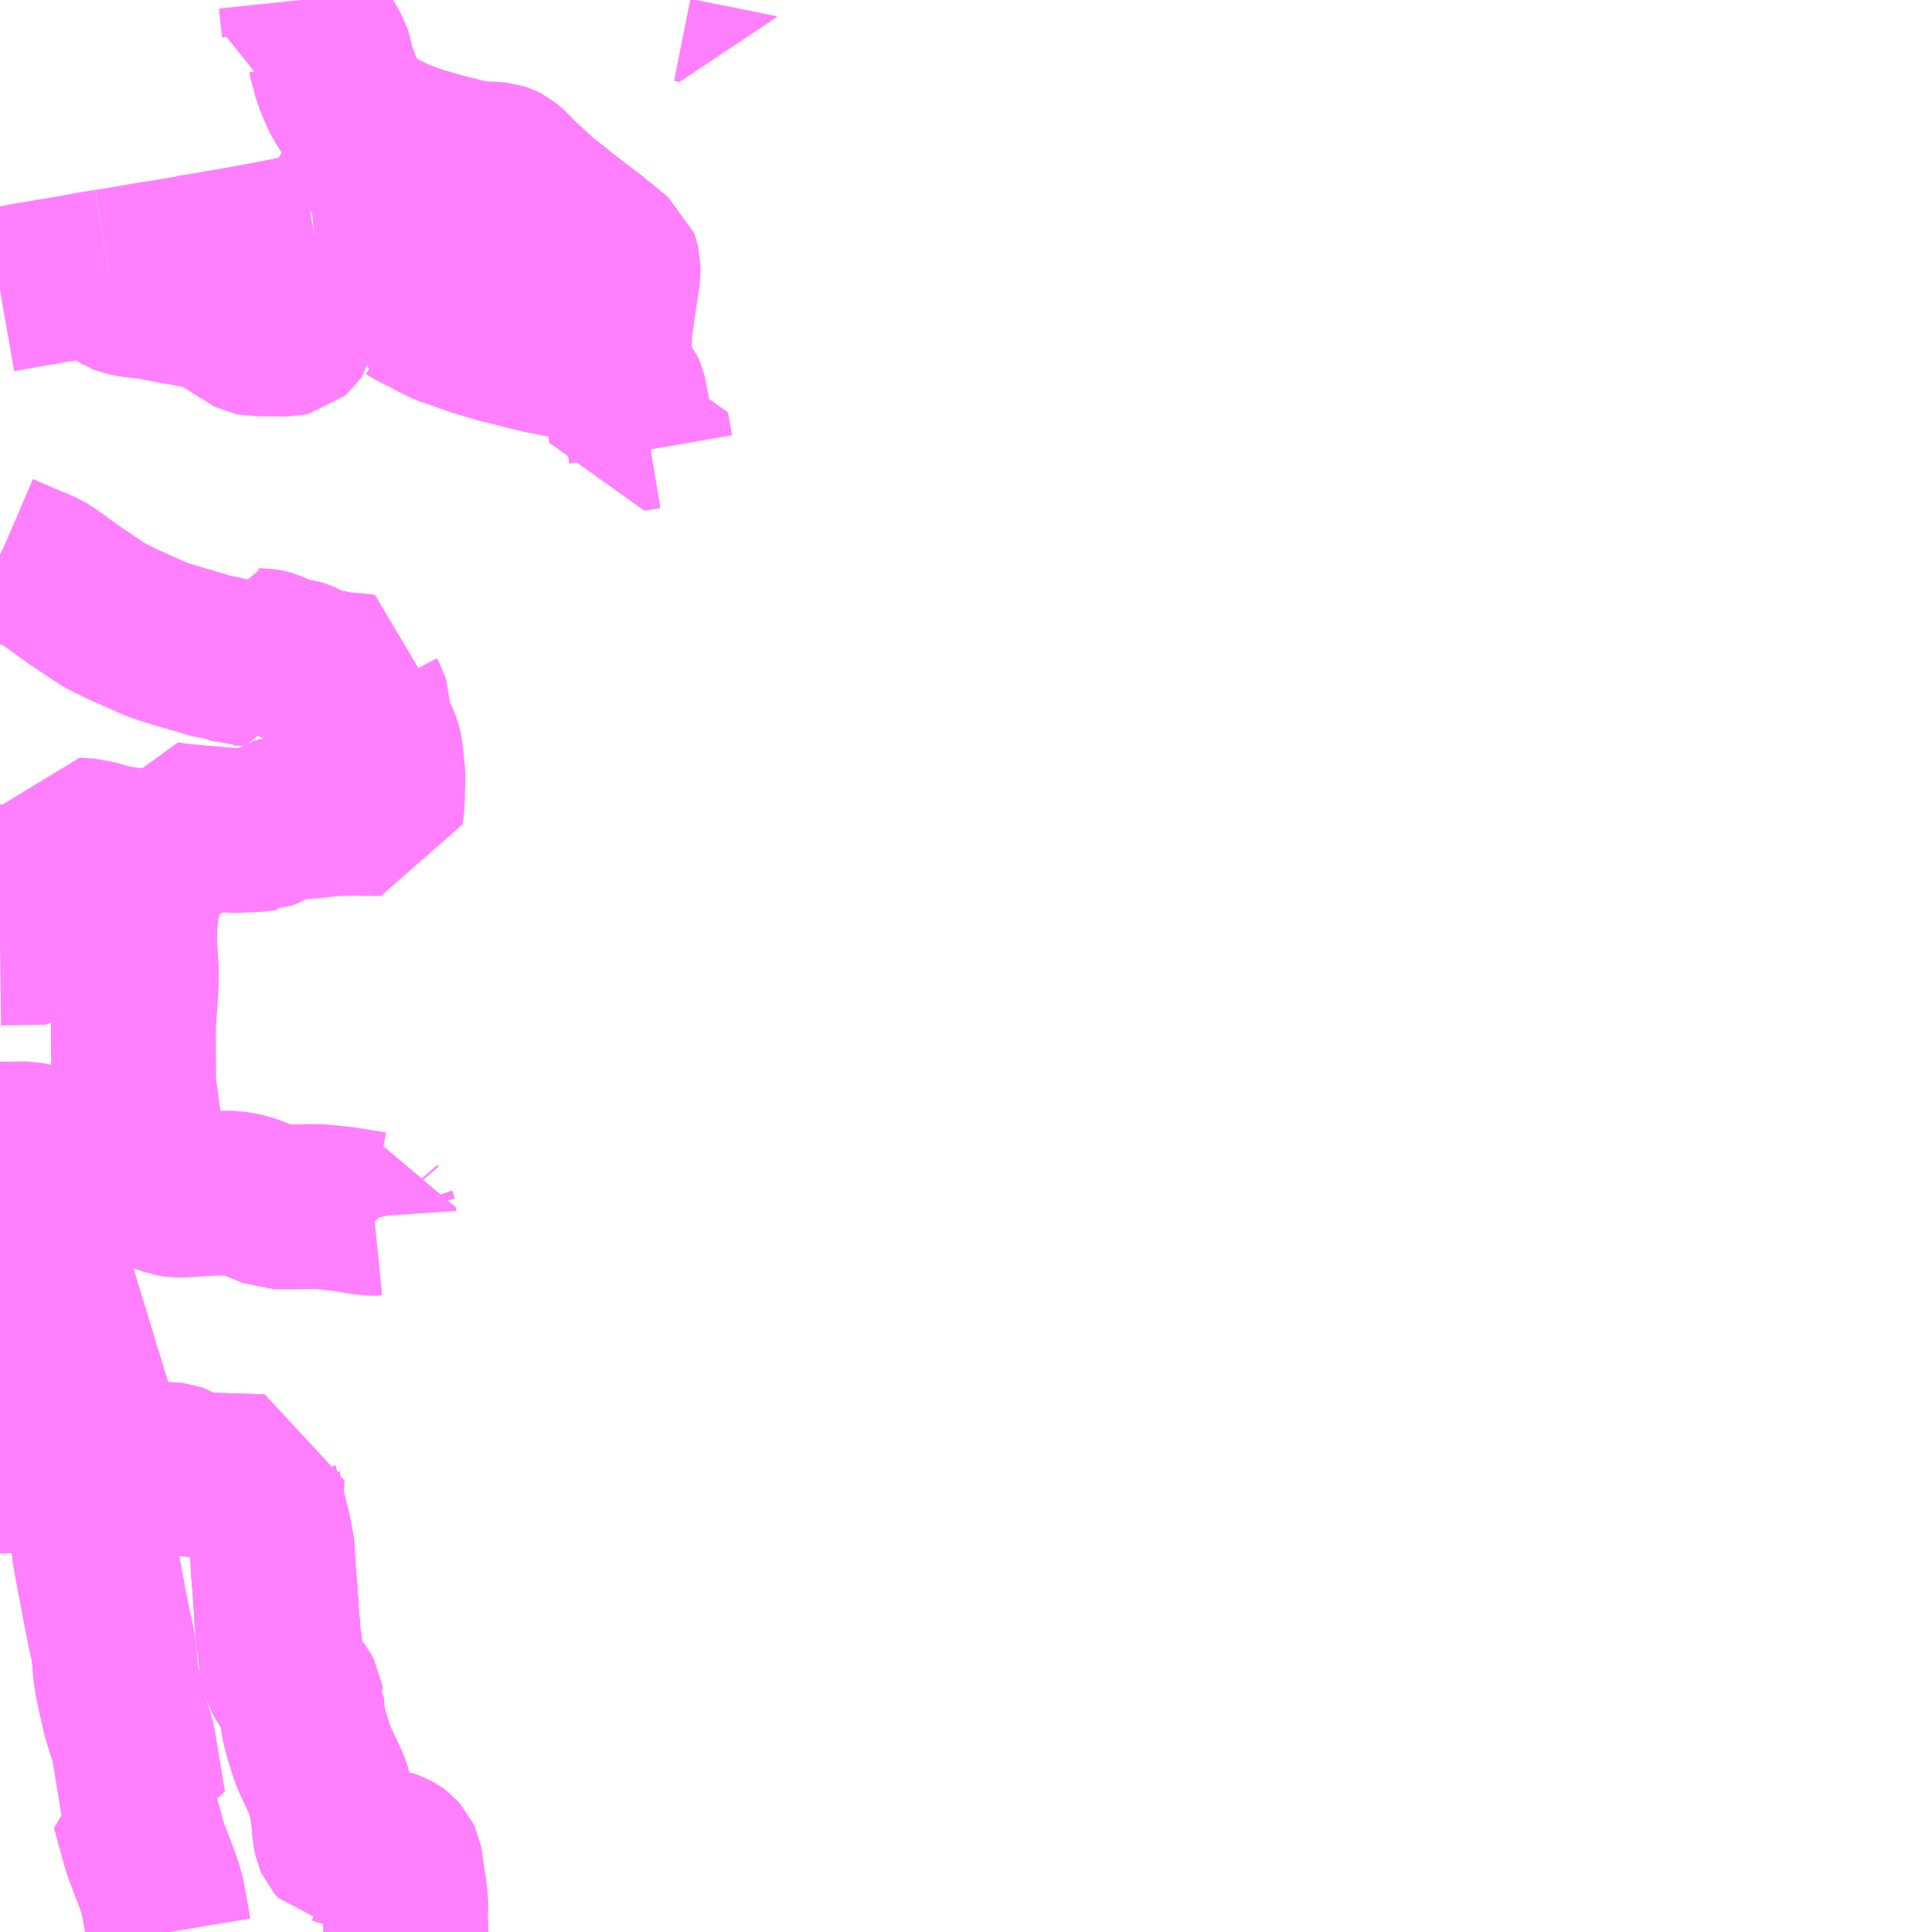 <?xml version="1.0" encoding="UTF-8"?>
<svg  xmlns="http://www.w3.org/2000/svg" xmlns:xlink="http://www.w3.org/1999/xlink" xmlns:go="http://purl.org/svgmap/profile" property="N07_001,N07_002,N07_003,N07_004,N07_005,N07_006,N07_007" viewBox="14088.867 -3805.664 8.789 8.789" go:dataArea="14088.8671875 -3805.6640625 8.7890625 8.7890625" >
<globalCoordinateSystem srsName="http://purl.org/crs/84" transform="matrix(100.0,0.0,0.0,-100.0,0.0,0.0)" />
<defs>
 <g id="p0" >
  <circle cx="0.0" cy="0.0" r="3" stroke="green" stroke-width="0.75" vector-effect="non-scaling-stroke" />
 </g>
</defs>
<g fill="none" fill-rule="evenodd" stroke="#FF00FF" stroke-width="0.75" opacity="0.5" vector-effect="non-scaling-stroke" stroke-linejoin="bevel" >
<path content="3,亘理町,南部循環線,6.0,2.0,999.9," xlink:title="3" d="M14089.514,-3800.279L14089.522,-3800.276L14089.53,-3800.273L14089.595,-3800.249L14089.616,-3800.242L14089.642,-3800.233L14089.648,-3800.232L14089.66,-3800.229L14089.673,-3800.227L14089.685,-3800.227L14089.715,-3800.228L14089.77,-3800.232L14089.836,-3800.236L14089.874,-3800.236L14089.909,-3800.236L14089.923,-3800.236L14089.941,-3800.233L14089.957,-3800.23L14089.974,-3800.227L14089.993,-3800.222L14090.013,-3800.215L14090.032,-3800.208L14090.116,-3800.173L14090.125,-3800.173L14090.144,-3800.173L14090.188,-3800.173L14090.255,-3800.175L14090.315,-3800.175L14090.335,-3800.175L14090.346,-3800.173L14090.37,-3800.17L14090.407,-3800.166L14090.426,-3800.164L14090.458,-3800.159L14090.506,-3800.151L14090.545,-3800.145L14090.55,-3800.144L14090.558,-3800.144L14090.568,-3800.145L14090.569,-3800.13L14090.571,-3800.124L14090.572,-3800.12L14090.578,-3800.113"/>
<path content="3,亘理町,南部循環線,6.0,2.0,999.9," xlink:title="3" d="M14089.514,-3800.279L14089.516,-3800.3L14089.517,-3800.309L14089.517,-3800.318L14089.519,-3800.335L14089.519,-3800.383L14089.517,-3800.405L14089.513,-3800.439L14089.5,-3800.532L14089.499,-3800.552L14089.492,-3800.601L14089.487,-3800.644L14089.485,-3800.659L14089.478,-3800.706L14089.474,-3800.743L14089.475,-3800.757L14089.474,-3800.907L14089.474,-3800.915L14089.474,-3800.922L14089.474,-3800.953L14089.474,-3800.988L14089.474,-3801.005L14089.475,-3801.016L14089.477,-3801.038L14089.478,-3801.059L14089.479,-3801.073L14089.482,-3801.105L14089.483,-3801.122L14089.484,-3801.136L14089.486,-3801.177L14089.487,-3801.192L14089.487,-3801.258L14089.48,-3801.365L14089.479,-3801.375L14089.481,-3801.462L14089.484,-3801.492L14089.491,-3801.541L14089.493,-3801.555L14089.5,-3801.592L14089.503,-3801.609L14089.507,-3801.63L14089.515,-3801.692L14089.52,-3801.7L14089.542,-3801.705L14089.563,-3801.711L14089.573,-3801.728L14089.581,-3801.74L14089.585,-3801.745L14089.583,-3801.749L14089.581,-3801.755L14089.58,-3801.762L14089.578,-3801.775"/>
<path content="3,亘理町,南部循環線,6.0,2.0,999.9," xlink:title="3" d="M14088.867,-3800.2L14088.893,-3800.202L14088.962,-3800.207L14088.96,-3800.216L14088.937,-3800.3L14088.932,-3800.326L14088.929,-3800.369L14088.907,-3800.45L14088.904,-3800.459L14088.927,-3800.459L14088.946,-3800.46L14088.963,-3800.461L14088.977,-3800.46L14088.99,-3800.46L14089.005,-3800.457L14089.033,-3800.45L14089.089,-3800.428L14089.096,-3800.425L14089.143,-3800.407L14089.162,-3800.404L14089.191,-3800.389L14089.253,-3800.369L14089.305,-3800.351L14089.419,-3800.311L14089.452,-3800.3L14089.514,-3800.279"/>
<path content="3,亘理町,南部循環線,6.0,2.0,999.9," xlink:title="3" d="M14089.578,-3801.775L14089.57,-3801.775L14089.563,-3801.778L14089.542,-3801.782L14089.519,-3801.79L14089.51,-3801.792L14089.503,-3801.794L14089.497,-3801.795L14089.489,-3801.796L14089.467,-3801.797L14089.454,-3801.798L14089.43,-3801.802L14089.389,-3801.806L14089.373,-3801.809L14089.36,-3801.812L14089.344,-3801.818L14089.336,-3801.821L14089.314,-3801.828L14089.305,-3801.83L14089.276,-3801.836L14089.268,-3801.838L14089.259,-3801.839L14089.249,-3801.84L14089.24,-3801.841L14089.207,-3801.843L14089.203,-3801.834L14089.189,-3801.807L14089.177,-3801.782L14089.169,-3801.767L14089.157,-3801.743L14089.151,-3801.732L14089.146,-3801.721L14089.145,-3801.715L14089.145,-3801.71L14089.145,-3801.703L14089.156,-3801.621L14089.159,-3801.581L14089.161,-3801.564L14089.163,-3801.538L14089.164,-3801.506L14089.166,-3801.476L14089.167,-3801.448L14089.158,-3801.442L14089.153,-3801.438L14089.102,-3801.401L14089.087,-3801.392L14089.077,-3801.384L14089.071,-3801.379L14089.069,-3801.377L14088.961,-3801.376L14088.949,-3801.375L14088.867,-3801.374"/>
<path content="3,亘理町,南部循環線,6.0,2.0,999.9," xlink:title="3" d="M14089.578,-3801.775L14089.579,-3801.781L14089.582,-3801.791L14089.584,-3801.801L14089.587,-3801.809L14089.591,-3801.825L14089.599,-3801.856L14089.608,-3801.896L14089.61,-3801.904L14089.612,-3801.918L14089.657,-3801.91L14089.704,-3801.905L14089.745,-3801.902L14089.768,-3801.899L14089.811,-3801.896L14089.825,-3801.894L14089.86,-3801.892L14089.873,-3801.89L14089.897,-3801.888L14089.909,-3801.887L14089.918,-3801.886L14089.951,-3801.886L14089.964,-3801.887L14089.986,-3801.888L14089.993,-3801.888L14090.046,-3801.891L14090.056,-3801.893L14090.058,-3801.893L14090.063,-3801.895L14090.068,-3801.897L14090.074,-3801.9L14090.085,-3801.906L14090.101,-3801.916L14090.105,-3801.919L14090.119,-3801.929L14090.123,-3801.932L14090.126,-3801.934L14090.13,-3801.935L14090.136,-3801.937L14090.141,-3801.938L14090.158,-3801.94L14090.178,-3801.941L14090.191,-3801.942L14090.214,-3801.945L14090.237,-3801.947L14090.248,-3801.948L14090.256,-3801.948L14090.262,-3801.949L14090.27,-3801.95L14090.278,-3801.951L14090.305,-3801.954L14090.312,-3801.954L14090.313,-3801.955L14090.358,-3801.959L14090.372,-3801.961L14090.39,-3801.962L14090.417,-3801.963L14090.447,-3801.964L14090.489,-3801.964L14090.542,-3801.963L14090.554,-3801.963L14090.6,-3801.963L14090.604,-3801.993L14090.607,-3802.039L14090.607,-3802.075L14090.607,-3802.076L14090.609,-3802.096L14090.609,-3802.108L14090.609,-3802.127L14090.609,-3802.142L14090.608,-3802.149L14090.607,-3802.163L14090.604,-3802.178L14090.601,-3802.222L14090.599,-3802.234L14090.598,-3802.24L14090.595,-3802.256L14090.592,-3802.269L14090.587,-3802.282L14090.584,-3802.29L14090.581,-3802.296L14090.568,-3802.323L14090.563,-3802.335L14090.559,-3802.344L14090.541,-3802.405L14090.54,-3802.455L14090.535,-3802.471L14090.522,-3802.496L14090.517,-3802.51L14090.515,-3802.524L14090.515,-3802.546L14090.52,-3802.566L14090.528,-3802.586L14090.486,-3802.591L14090.412,-3802.597L14090.395,-3802.6L14090.349,-3802.61L14090.335,-3802.614L14090.332,-3802.612L14090.3,-3802.621L14090.287,-3802.625L14090.28,-3802.628L14090.273,-3802.631L14090.243,-3802.648L14090.236,-3802.651L14090.227,-3802.654L14090.209,-3802.659L14090.199,-3802.66L14090.172,-3802.664L14090.155,-3802.668L14090.15,-3802.669L14090.145,-3802.672L14090.129,-3802.68L14090.106,-3802.692L14090.098,-3802.695L14090.094,-3802.697L14090.087,-3802.699L14090.083,-3802.7L14090.072,-3802.702L14090.061,-3802.703L14090.054,-3802.704L14090.043,-3802.704L14090.029,-3802.705L14090.025,-3802.669L14090.023,-3802.666L14090.021,-3802.642L14089.992,-3802.645L14089.973,-3802.645L14089.962,-3802.646L14089.957,-3802.646L14089.949,-3802.649L14089.939,-3802.653L14089.931,-3802.655L14089.91,-3802.662L14089.897,-3802.665L14089.883,-3802.668L14089.882,-3802.669L14089.87,-3802.672L14089.854,-3802.675L14089.837,-3802.678L14089.828,-3802.68L14089.824,-3802.681L14089.76,-3802.7L14089.739,-3802.706L14089.735,-3802.708L14089.728,-3802.71L14089.714,-3802.713L14089.649,-3802.733L14089.625,-3802.74L14089.595,-3802.75L14089.578,-3802.757L14089.541,-3802.772L14089.518,-3802.783L14089.515,-3802.784L14089.473,-3802.803L14089.425,-3802.824L14089.406,-3802.833L14089.391,-3802.842L14089.359,-3802.856L14089.348,-3802.862L14089.317,-3802.882L14089.235,-3802.937L14089.222,-3802.945L14089.192,-3802.966L14089.124,-3803.016L14089.116,-3803.022L14089.112,-3803.024L14089.087,-3803.042L14089.065,-3803.056L14089.047,-3803.064L14089.043,-3803.066L14088.995,-3803.086L14088.977,-3803.094L14088.963,-3803.099L14088.953,-3803.104L14088.869,-3803.14L14088.867,-3803.141"/>
<path content="3,亘理町,荒浜線,15.0,7.0,999.9," xlink:title="3" d="M14088.867,-3804.345L14088.953,-3804.36L14088.985,-3804.366L14089.074,-3804.381L14089.102,-3804.386L14089.181,-3804.399L14089.191,-3804.4L14089.223,-3804.406L14089.249,-3804.411L14089.269,-3804.415L14089.279,-3804.417L14089.36,-3804.43"/>
<path content="3,亘理町,荒浜線,15.0,7.0,999.9," xlink:title="3" d="M14091.617,-3804.004L14091.651,-3803.996L14091.669,-3803.993L14091.688,-3803.989L14091.712,-3803.983L14091.71,-3803.976L14091.708,-3803.97L14091.687,-3803.913L14091.685,-3803.908L14091.685,-3803.904L14091.691,-3803.899L14091.697,-3803.892L14091.7,-3803.885L14091.703,-3803.877L14091.705,-3803.872L14091.707,-3803.867L14091.71,-3803.854L14091.711,-3803.847L14091.713,-3803.833L14091.717,-3803.814L14091.723,-3803.785L14091.726,-3803.767L14091.73,-3803.747L14091.736,-3803.717L14091.737,-3803.711L14091.809,-3803.723L14091.827,-3803.62"/>
<path content="3,亘理町,荒浜線,15.0,7.0,999.9," xlink:title="3" d="M14089.36,-3804.43L14089.442,-3804.443L14089.493,-3804.452L14089.521,-3804.457L14089.539,-3804.46L14089.546,-3804.461L14089.597,-3804.469L14089.703,-3804.486L14089.724,-3804.491L14089.742,-3804.493L14089.776,-3804.502L14089.795,-3804.503L14089.839,-3804.51L14089.863,-3804.515L14089.912,-3804.523L14089.925,-3804.525L14089.963,-3804.532L14089.98,-3804.535L14090,-3804.539L14090.073,-3804.552L14090.107,-3804.559L14090.154,-3804.568L14090.162,-3804.569L14090.206,-3804.578L14090.247,-3804.585L14090.298,-3804.595"/>
<path content="3,亘理町,荒浜線,15.0,7.0,999.9," xlink:title="3" d="M14089.36,-3804.43L14089.367,-3804.412L14089.374,-3804.396L14089.379,-3804.387L14089.385,-3804.375L14089.389,-3804.368L14089.394,-3804.36L14089.399,-3804.354L14089.403,-3804.348L14089.407,-3804.344L14089.412,-3804.34L14089.416,-3804.338L14089.42,-3804.335L14089.428,-3804.332L14089.436,-3804.33L14089.446,-3804.327L14089.455,-3804.325L14089.468,-3804.322L14089.476,-3804.321L14089.497,-3804.319L14089.506,-3804.318L14089.519,-3804.316L14089.528,-3804.315L14089.544,-3804.313L14089.551,-3804.312L14089.558,-3804.311L14089.576,-3804.308L14089.661,-3804.292L14089.675,-3804.289L14089.717,-3804.282L14089.732,-3804.279L14089.755,-3804.275L14089.784,-3804.269L14089.806,-3804.264L14089.818,-3804.261L14089.826,-3804.258L14089.839,-3804.253L14089.847,-3804.25L14089.855,-3804.247L14089.867,-3804.241L14089.877,-3804.236L14089.888,-3804.23L14089.908,-3804.216L14089.934,-3804.199L14089.949,-3804.189L14089.96,-3804.182L14089.987,-3804.167L14090.005,-3804.152L14090.009,-3804.15L14090.013,-3804.148L14090.018,-3804.147L14090.023,-3804.146L14090.032,-3804.146L14090.04,-3804.146L14090.062,-3804.145L14090.094,-3804.145L14090.107,-3804.145L14090.153,-3804.144L14090.173,-3804.144L14090.183,-3804.146L14090.192,-3804.148L14090.199,-3804.154L14090.201,-3804.157L14090.203,-3804.166L14090.21,-3804.19L14090.213,-3804.203L14090.214,-3804.212L14090.215,-3804.216L14090.217,-3804.222L14090.223,-3804.231L14090.224,-3804.237L14090.225,-3804.245L14090.225,-3804.253L14090.225,-3804.265L14090.224,-3804.275L14090.222,-3804.284L14090.221,-3804.293L14090.222,-3804.297L14090.224,-3804.303L14090.227,-3804.309L14090.23,-3804.316L14090.237,-3804.325L14090.24,-3804.328L14090.243,-3804.332L14090.246,-3804.341L14090.25,-3804.359L14090.255,-3804.379L14090.257,-3804.386L14090.267,-3804.43L14090.268,-3804.436L14090.272,-3804.448L14090.274,-3804.457L14090.275,-3804.465L14090.276,-3804.472L14090.278,-3804.48L14090.28,-3804.488L14090.281,-3804.493L14090.287,-3804.522L14090.297,-3804.583L14090.298,-3804.595"/>
<path content="3,亘理町,荒浜線,15.0,7.0,999.9," xlink:title="3" d="M14090.298,-3804.595L14090.306,-3804.596L14090.323,-3804.599L14090.334,-3804.602L14090.343,-3804.603L14090.352,-3804.605L14090.359,-3804.607L14090.363,-3804.608L14090.371,-3804.612L14090.379,-3804.617L14090.383,-3804.619L14090.39,-3804.624L14090.4,-3804.633L14090.405,-3804.639L14090.408,-3804.645L14090.411,-3804.651L14090.415,-3804.661L14090.419,-3804.672L14090.422,-3804.677L14090.428,-3804.689L14090.439,-3804.712L14090.448,-3804.737L14090.477,-3804.79L14090.51,-3804.857L14090.515,-3804.869L14090.517,-3804.873L14090.522,-3804.883L14090.529,-3804.896L14090.536,-3804.908L14090.538,-3804.911L14090.554,-3804.907L14090.56,-3804.905L14090.571,-3804.902L14090.633,-3804.883L14090.691,-3804.865L14090.77,-3804.84L14090.814,-3804.83L14090.946,-3804.786L14090.967,-3804.781"/>
<path content="3,亘理町,荒浜線,15.0,7.0,999.9," xlink:title="3" d="M14090.967,-3804.781L14090.964,-3804.743L14090.961,-3804.736L14090.915,-3804.643L14090.882,-3804.579L14090.803,-3804.423L14090.742,-3804.306L14090.732,-3804.286L14090.73,-3804.28L14090.74,-3804.275L14090.749,-3804.269L14090.768,-3804.259L14090.794,-3804.246L14090.808,-3804.239L14090.832,-3804.227L14090.844,-3804.22L14090.888,-3804.198L14090.903,-3804.191L14090.916,-3804.186L14090.937,-3804.18L14090.987,-3804.162L14090.996,-3804.159L14091.039,-3804.144L14091.096,-3804.127L14091.109,-3804.123L14091.153,-3804.11L14091.16,-3804.109L14091.172,-3804.106L14091.182,-3804.103L14091.188,-3804.102L14091.198,-3804.099L14091.209,-3804.097L14091.243,-3804.088L14091.28,-3804.079L14091.317,-3804.07L14091.323,-3804.068L14091.328,-3804.067L14091.35,-3804.063L14091.449,-3804.043L14091.464,-3804.039L14091.474,-3804.036L14091.535,-3804.023L14091.554,-3804.018L14091.617,-3804.004"/>
<path content="3,亘理町,荒浜線,15.0,7.0,999.9," xlink:title="3" d="M14090.967,-3804.781L14090.967,-3804.787L14090.98,-3804.872L14090.987,-3804.93L14091.012,-3804.924L14091.033,-3804.921L14091.066,-3804.919L14091.114,-3804.917L14091.135,-3804.915L14091.147,-3804.911L14091.159,-3804.905L14091.174,-3804.893L14091.231,-3804.835L14091.32,-3804.754L14091.327,-3804.748L14091.351,-3804.727L14091.373,-3804.713L14091.414,-3804.678L14091.427,-3804.668L14091.469,-3804.636L14091.479,-3804.628L14091.492,-3804.618L14091.507,-3804.606L14091.538,-3804.584L14091.606,-3804.529L14091.611,-3804.525L14091.627,-3804.514L14091.632,-3804.509L14091.642,-3804.5L14091.65,-3804.493L14091.66,-3804.484L14091.668,-3804.477L14091.673,-3804.473L14091.676,-3804.465L14091.678,-3804.456L14091.679,-3804.452L14091.679,-3804.449L14091.679,-3804.441L14091.679,-3804.436L14091.678,-3804.427L14091.677,-3804.417L14091.674,-3804.383L14091.669,-3804.36L14091.661,-3804.303L14091.657,-3804.284L14091.654,-3804.262L14091.654,-3804.251L14091.643,-3804.177L14091.643,-3804.172L14091.642,-3804.168L14091.64,-3804.122L14091.636,-3804.071L14091.635,-3804.06L14091.625,-3804.028L14091.617,-3804.004"/>
<path content="3,亘理町,高須賀線,2.0,999.9,999.9," xlink:title="3" d="M14091.827,-3803.62L14091.809,-3803.723L14091.737,-3803.711L14091.736,-3803.717L14091.73,-3803.747L14091.726,-3803.767L14091.723,-3803.785L14091.717,-3803.814L14091.713,-3803.833L14091.711,-3803.847L14091.71,-3803.854L14091.707,-3803.867L14091.705,-3803.872L14091.703,-3803.877L14091.7,-3803.885L14091.697,-3803.892L14091.691,-3803.899L14091.685,-3803.904L14091.685,-3803.908L14091.687,-3803.913L14091.708,-3803.97L14091.71,-3803.976L14091.712,-3803.983L14091.688,-3803.989L14091.669,-3803.993L14091.651,-3803.996L14091.617,-3804.004L14091.554,-3804.018L14091.535,-3804.023L14091.474,-3804.036L14091.464,-3804.039L14091.449,-3804.043L14091.35,-3804.063L14091.328,-3804.067L14091.323,-3804.068L14091.317,-3804.07L14091.28,-3804.079L14091.243,-3804.088L14091.209,-3804.097L14091.198,-3804.099L14091.188,-3804.102L14091.182,-3804.103L14091.172,-3804.106L14091.16,-3804.109L14091.153,-3804.11L14091.109,-3804.123L14091.096,-3804.127L14091.039,-3804.144L14090.996,-3804.159L14090.987,-3804.162L14090.937,-3804.18L14090.916,-3804.186L14090.903,-3804.191L14090.888,-3804.198L14090.844,-3804.22L14090.832,-3804.227L14090.808,-3804.239L14090.794,-3804.246L14090.768,-3804.259L14090.749,-3804.269L14090.74,-3804.275L14090.73,-3804.28L14090.732,-3804.286L14090.742,-3804.306L14090.803,-3804.423L14090.882,-3804.579L14090.915,-3804.643L14090.961,-3804.736L14090.964,-3804.743L14090.967,-3804.781L14090.967,-3804.787L14090.98,-3804.872L14090.987,-3804.93L14090.884,-3804.956L14090.873,-3804.959L14090.857,-3804.963L14090.853,-3804.964L14090.797,-3804.981L14090.745,-3804.996L14090.731,-3805.002L14090.673,-3805.024L14090.636,-3805.041L14090.614,-3805.053L14090.59,-3805.063L14090.578,-3805.07L14090.563,-3805.078L14090.555,-3805.084L14090.541,-3805.093L14090.53,-3805.103L14090.522,-3805.109L14090.514,-3805.116L14090.505,-3805.126L14090.494,-3805.137L14090.48,-3805.154L14090.472,-3805.162L14090.463,-3805.174L14090.457,-3805.183L14090.444,-3805.203L14090.43,-3805.228L14090.416,-3805.258L14090.401,-3805.294L14090.395,-3805.311L14090.39,-3805.325L14090.385,-3805.343L14090.377,-3805.361L14090.373,-3805.389L14090.368,-3805.406L14090.366,-3805.412L14090.36,-3805.424L14090.352,-3805.441L14090.351,-3805.443L14090.341,-3805.459L14090.332,-3805.472L14090.316,-3805.49L14090.313,-3805.492L14090.309,-3805.494L14090.307,-3805.495L14090.297,-3805.503L14090.288,-3805.509L14090.283,-3805.512L14090.278,-3805.515L14090.267,-3805.519L14090.259,-3805.522L14090.25,-3805.524L14090.25,-3805.535L14090.241,-3805.616L14090.236,-3805.664"/>
<path content="3,山元町,つばめ北線,2.0,1.0,0.0," xlink:title="3" d="M14090.713,-3796.875L14090.713,-3796.886L14090.71,-3796.959L14090.713,-3796.983L14090.711,-3797.019L14090.706,-3797.064L14090.693,-3797.148L14090.69,-3797.175L14090.686,-3797.197L14090.681,-3797.208L14090.672,-3797.218L14090.66,-3797.227L14090.649,-3797.233L14090.638,-3797.237L14090.629,-3797.24L14090.613,-3797.242L14090.538,-3797.254L14090.499,-3797.26L14090.495,-3797.26L14090.487,-3797.262L14090.451,-3797.269L14090.434,-3797.273L14090.421,-3797.278L14090.413,-3797.279L14090.406,-3797.287L14090.4,-3797.294L14090.396,-3797.303L14090.394,-3797.312L14090.391,-3797.327L14090.389,-3797.347L14090.386,-3797.381L14090.383,-3797.408L14090.376,-3797.453L14090.372,-3797.474L14090.368,-3797.495L14090.365,-3797.51L14090.36,-3797.526L14090.354,-3797.543L14090.346,-3797.56L14090.31,-3797.637L14090.304,-3797.65L14090.295,-3797.669L14090.29,-3797.683L14090.281,-3797.708L14090.262,-3797.771L14090.253,-3797.804L14090.249,-3797.817L14090.246,-3797.837L14090.239,-3797.892L14090.24,-3797.898L14090.239,-3797.925L14090.236,-3797.929L14090.235,-3797.937L14090.234,-3797.943L14090.23,-3797.951L14090.226,-3797.958L14090.18,-3798.019L14090.168,-3798.039L14090.163,-3798.049L14090.155,-3798.07L14090.152,-3798.079L14090.149,-3798.089L14090.146,-3798.122L14090.143,-3798.145L14090.14,-3798.174L14090.136,-3798.199L14090.135,-3798.207L14090.133,-3798.217L14090.13,-3798.267L14090.123,-3798.34L14090.124,-3798.352L14090.123,-3798.364L14090.12,-3798.391L14090.119,-3798.422L14090.111,-3798.515L14090.108,-3798.573L14090.107,-3798.577L14090.106,-3798.608L14090.104,-3798.625L14090.097,-3798.66L14090.091,-3798.692L14090.085,-3798.717L14090.079,-3798.74L14090.067,-3798.789L14090.06,-3798.806L14090.058,-3798.828L14090.057,-3798.83L14090.056,-3798.85L14090.055,-3798.853L14090.056,-3798.888L14090.058,-3798.924L14090.059,-3798.946L14089.739,-3798.956L14089.731,-3798.957L14089.726,-3798.959L14089.713,-3798.965L14089.692,-3798.98L14089.684,-3798.986L14089.667,-3798.996L14089.656,-3799L14089.647,-3799.001L14089.622,-3799.001L14089.613,-3799L14089.544,-3798.995L14089.448,-3798.987L14089.394,-3798.982L14089.359,-3798.982"/>
<path content="3,山元町,つばめ北線,2.0,1.0,0.0," xlink:title="3" d="M14089.635,-3796.875L14089.626,-3796.929L14089.609,-3797.021L14089.601,-3797.058L14089.592,-3797.084L14089.582,-3797.113L14089.57,-3797.145L14089.532,-3797.244L14089.522,-3797.276L14089.475,-3797.447L14089.491,-3797.451L14089.498,-3797.451L14089.505,-3797.451L14089.521,-3797.448L14089.51,-3797.508L14089.508,-3797.524L14089.475,-3797.723L14089.468,-3797.757L14089.451,-3797.804L14089.449,-3797.812L14089.43,-3797.876L14089.425,-3797.905L14089.423,-3797.907L14089.398,-3798.023L14089.395,-3798.048L14089.391,-3798.071L14089.39,-3798.102L14089.385,-3798.146L14089.383,-3798.167L14089.358,-3798.282L14089.348,-3798.337L14089.345,-3798.349L14089.311,-3798.53L14089.295,-3798.619L14089.293,-3798.665L14089.284,-3798.691L14089.282,-3798.708L14089.281,-3798.712L14089.278,-3798.74L14089.277,-3798.744L14089.264,-3798.838L14089.261,-3798.848L14089.244,-3798.978"/>
<path content="3,山元町,つばめ北線,2.0,1.0,0.0," xlink:title="3" d="M14089.244,-3798.978L14089.147,-3798.977L14089.071,-3798.975L14088.928,-3798.973L14088.901,-3798.973L14088.885,-3798.972L14088.867,-3798.972"/>
<path content="3,山元町,つばめ北線,2.0,1.0,0.0," xlink:title="3" d="M14089.359,-3798.982L14089.244,-3798.978"/>
<path content="3,山元町,つばめ北線,2.0,1.0,0.0," xlink:title="3" d="M14089.359,-3798.982L14089.346,-3799.023L14089.331,-3799.071L14089.302,-3799.169L14089.285,-3799.226L14089.267,-3799.288L14089.255,-3799.32L14089.254,-3799.323L14089.254,-3799.33L14089.246,-3799.356L14089.23,-3799.409L14089.227,-3799.415L14089.22,-3799.438L14089.219,-3799.446L14089.214,-3799.456L14089.208,-3799.481L14089.205,-3799.491L14089.2,-3799.506L14089.173,-3799.595L14089.155,-3799.654L14089.135,-3799.718L14089.121,-3799.766L14089.104,-3799.819L14089.085,-3799.888L14089.072,-3799.927L14089.059,-3799.972L14089.041,-3800.031L14089.014,-3800.12L14088.986,-3800.116L14088.962,-3800.207"/>
<path content="3,山元町,つばめ北線,2.0,1.0,0.0," xlink:title="3" d="M14088.962,-3800.207L14088.96,-3800.216L14088.937,-3800.3L14088.932,-3800.326L14088.929,-3800.369L14088.907,-3800.45L14088.904,-3800.459L14088.895,-3800.459L14088.885,-3800.459L14088.867,-3800.459"/>
<path content="3,山元町,つばめ北線,2.0,1.0,0.0," xlink:title="3" d="M14088.867,-3800.2L14088.893,-3800.202L14088.962,-3800.207"/>
<path content="3,山元町,東海道北線,2.0,2.0,0.0," xlink:title="3" d="M14088.867,-3800.2L14088.893,-3800.202L14088.962,-3800.207L14088.96,-3800.216L14088.937,-3800.3L14088.932,-3800.326L14088.929,-3800.369L14088.907,-3800.45L14088.904,-3800.459L14088.895,-3800.459L14088.885,-3800.459L14088.867,-3800.459"/>
<path content="3,山元町,海岸北線,3.0,1.0,0.0," xlink:title="3" d="M14089.635,-3796.875L14089.626,-3796.929L14089.609,-3797.021L14089.601,-3797.058L14089.592,-3797.084L14089.582,-3797.113L14089.57,-3797.145L14089.532,-3797.244L14089.522,-3797.276L14089.475,-3797.447L14089.491,-3797.451L14089.498,-3797.451L14089.505,-3797.451L14089.521,-3797.448L14089.51,-3797.508L14089.508,-3797.524L14089.475,-3797.723L14089.468,-3797.757L14089.451,-3797.804L14089.449,-3797.812L14089.43,-3797.876L14089.425,-3797.905L14089.423,-3797.907L14089.398,-3798.023L14089.395,-3798.048L14089.391,-3798.071L14089.39,-3798.102L14089.385,-3798.146L14089.383,-3798.167L14089.358,-3798.282L14089.348,-3798.337L14089.345,-3798.349L14089.311,-3798.53L14089.295,-3798.619L14089.293,-3798.665L14089.284,-3798.691L14089.282,-3798.708L14089.281,-3798.712L14089.278,-3798.74L14089.277,-3798.744L14089.264,-3798.838L14089.261,-3798.848L14089.244,-3798.978L14089.147,-3798.977L14089.071,-3798.975L14088.928,-3798.973L14088.901,-3798.973L14088.885,-3798.972L14088.867,-3798.972M14088.867,-3800.2L14088.893,-3800.202L14088.962,-3800.207L14088.986,-3800.116L14089.014,-3800.12L14089.041,-3800.031L14089.059,-3799.972L14089.072,-3799.927L14089.085,-3799.888L14089.104,-3799.819L14089.121,-3799.766L14089.135,-3799.718L14089.155,-3799.654L14089.173,-3799.595L14089.2,-3799.506L14089.205,-3799.491L14089.208,-3799.481L14089.214,-3799.456L14089.219,-3799.446L14089.22,-3799.438L14089.227,-3799.415L14089.23,-3799.409L14089.246,-3799.356L14089.254,-3799.33L14089.254,-3799.323L14089.255,-3799.32L14089.267,-3799.288L14089.285,-3799.226L14089.302,-3799.169L14089.331,-3799.071L14089.346,-3799.023L14089.359,-3798.982L14089.394,-3798.982L14089.448,-3798.987L14089.544,-3798.995L14089.613,-3799L14089.622,-3799.001L14089.647,-3799.001L14089.656,-3799L14089.667,-3798.996L14089.684,-3798.986L14089.692,-3798.98L14089.713,-3798.965L14089.726,-3798.959L14089.731,-3798.957L14089.739,-3798.956L14090.059,-3798.946L14090.058,-3798.924L14090.056,-3798.888L14090.055,-3798.853L14090.056,-3798.85L14090.057,-3798.83L14090.058,-3798.828L14090.06,-3798.806L14090.067,-3798.789L14090.079,-3798.74L14090.085,-3798.717L14090.091,-3798.692L14090.097,-3798.66L14090.104,-3798.625L14090.106,-3798.608L14090.107,-3798.577L14090.108,-3798.573L14090.111,-3798.515L14090.119,-3798.422L14090.12,-3798.391L14090.123,-3798.364L14090.124,-3798.352L14090.123,-3798.34L14090.13,-3798.267L14090.133,-3798.217L14090.135,-3798.207L14090.136,-3798.199L14090.14,-3798.174L14090.143,-3798.145L14090.146,-3798.122L14090.149,-3798.089L14090.152,-3798.079L14090.155,-3798.07L14090.163,-3798.049L14090.168,-3798.039L14090.18,-3798.019L14090.226,-3797.958L14090.23,-3797.951L14090.234,-3797.943L14090.235,-3797.937L14090.236,-3797.929L14090.239,-3797.925L14090.24,-3797.898L14090.239,-3797.892L14090.246,-3797.837L14090.249,-3797.817L14090.253,-3797.804L14090.262,-3797.771L14090.281,-3797.708L14090.29,-3797.683L14090.295,-3797.669L14090.304,-3797.65L14090.31,-3797.637L14090.346,-3797.56L14090.354,-3797.543L14090.36,-3797.526L14090.365,-3797.51L14090.368,-3797.495L14090.372,-3797.474L14090.376,-3797.453L14090.383,-3797.408L14090.386,-3797.381L14090.389,-3797.347L14090.391,-3797.327L14090.394,-3797.312L14090.396,-3797.303L14090.4,-3797.294L14090.406,-3797.287L14090.413,-3797.279L14090.421,-3797.278L14090.434,-3797.273L14090.451,-3797.269L14090.487,-3797.262L14090.495,-3797.26L14090.499,-3797.26L14090.538,-3797.254L14090.613,-3797.242L14090.629,-3797.24L14090.638,-3797.237L14090.649,-3797.233L14090.66,-3797.227L14090.672,-3797.218L14090.681,-3797.208L14090.686,-3797.197L14090.69,-3797.175L14090.693,-3797.148L14090.706,-3797.064L14090.711,-3797.019L14090.713,-3796.983L14090.71,-3796.959L14090.713,-3796.886L14090.713,-3796.875"/>
<path content="3,岩沼市,納屋線,5.5,5.5,4.0," xlink:title="3" d="M14092.033,-3805.664L14092.032,-3805.659L14092.007,-3805.664"/>
</g>
</svg>
